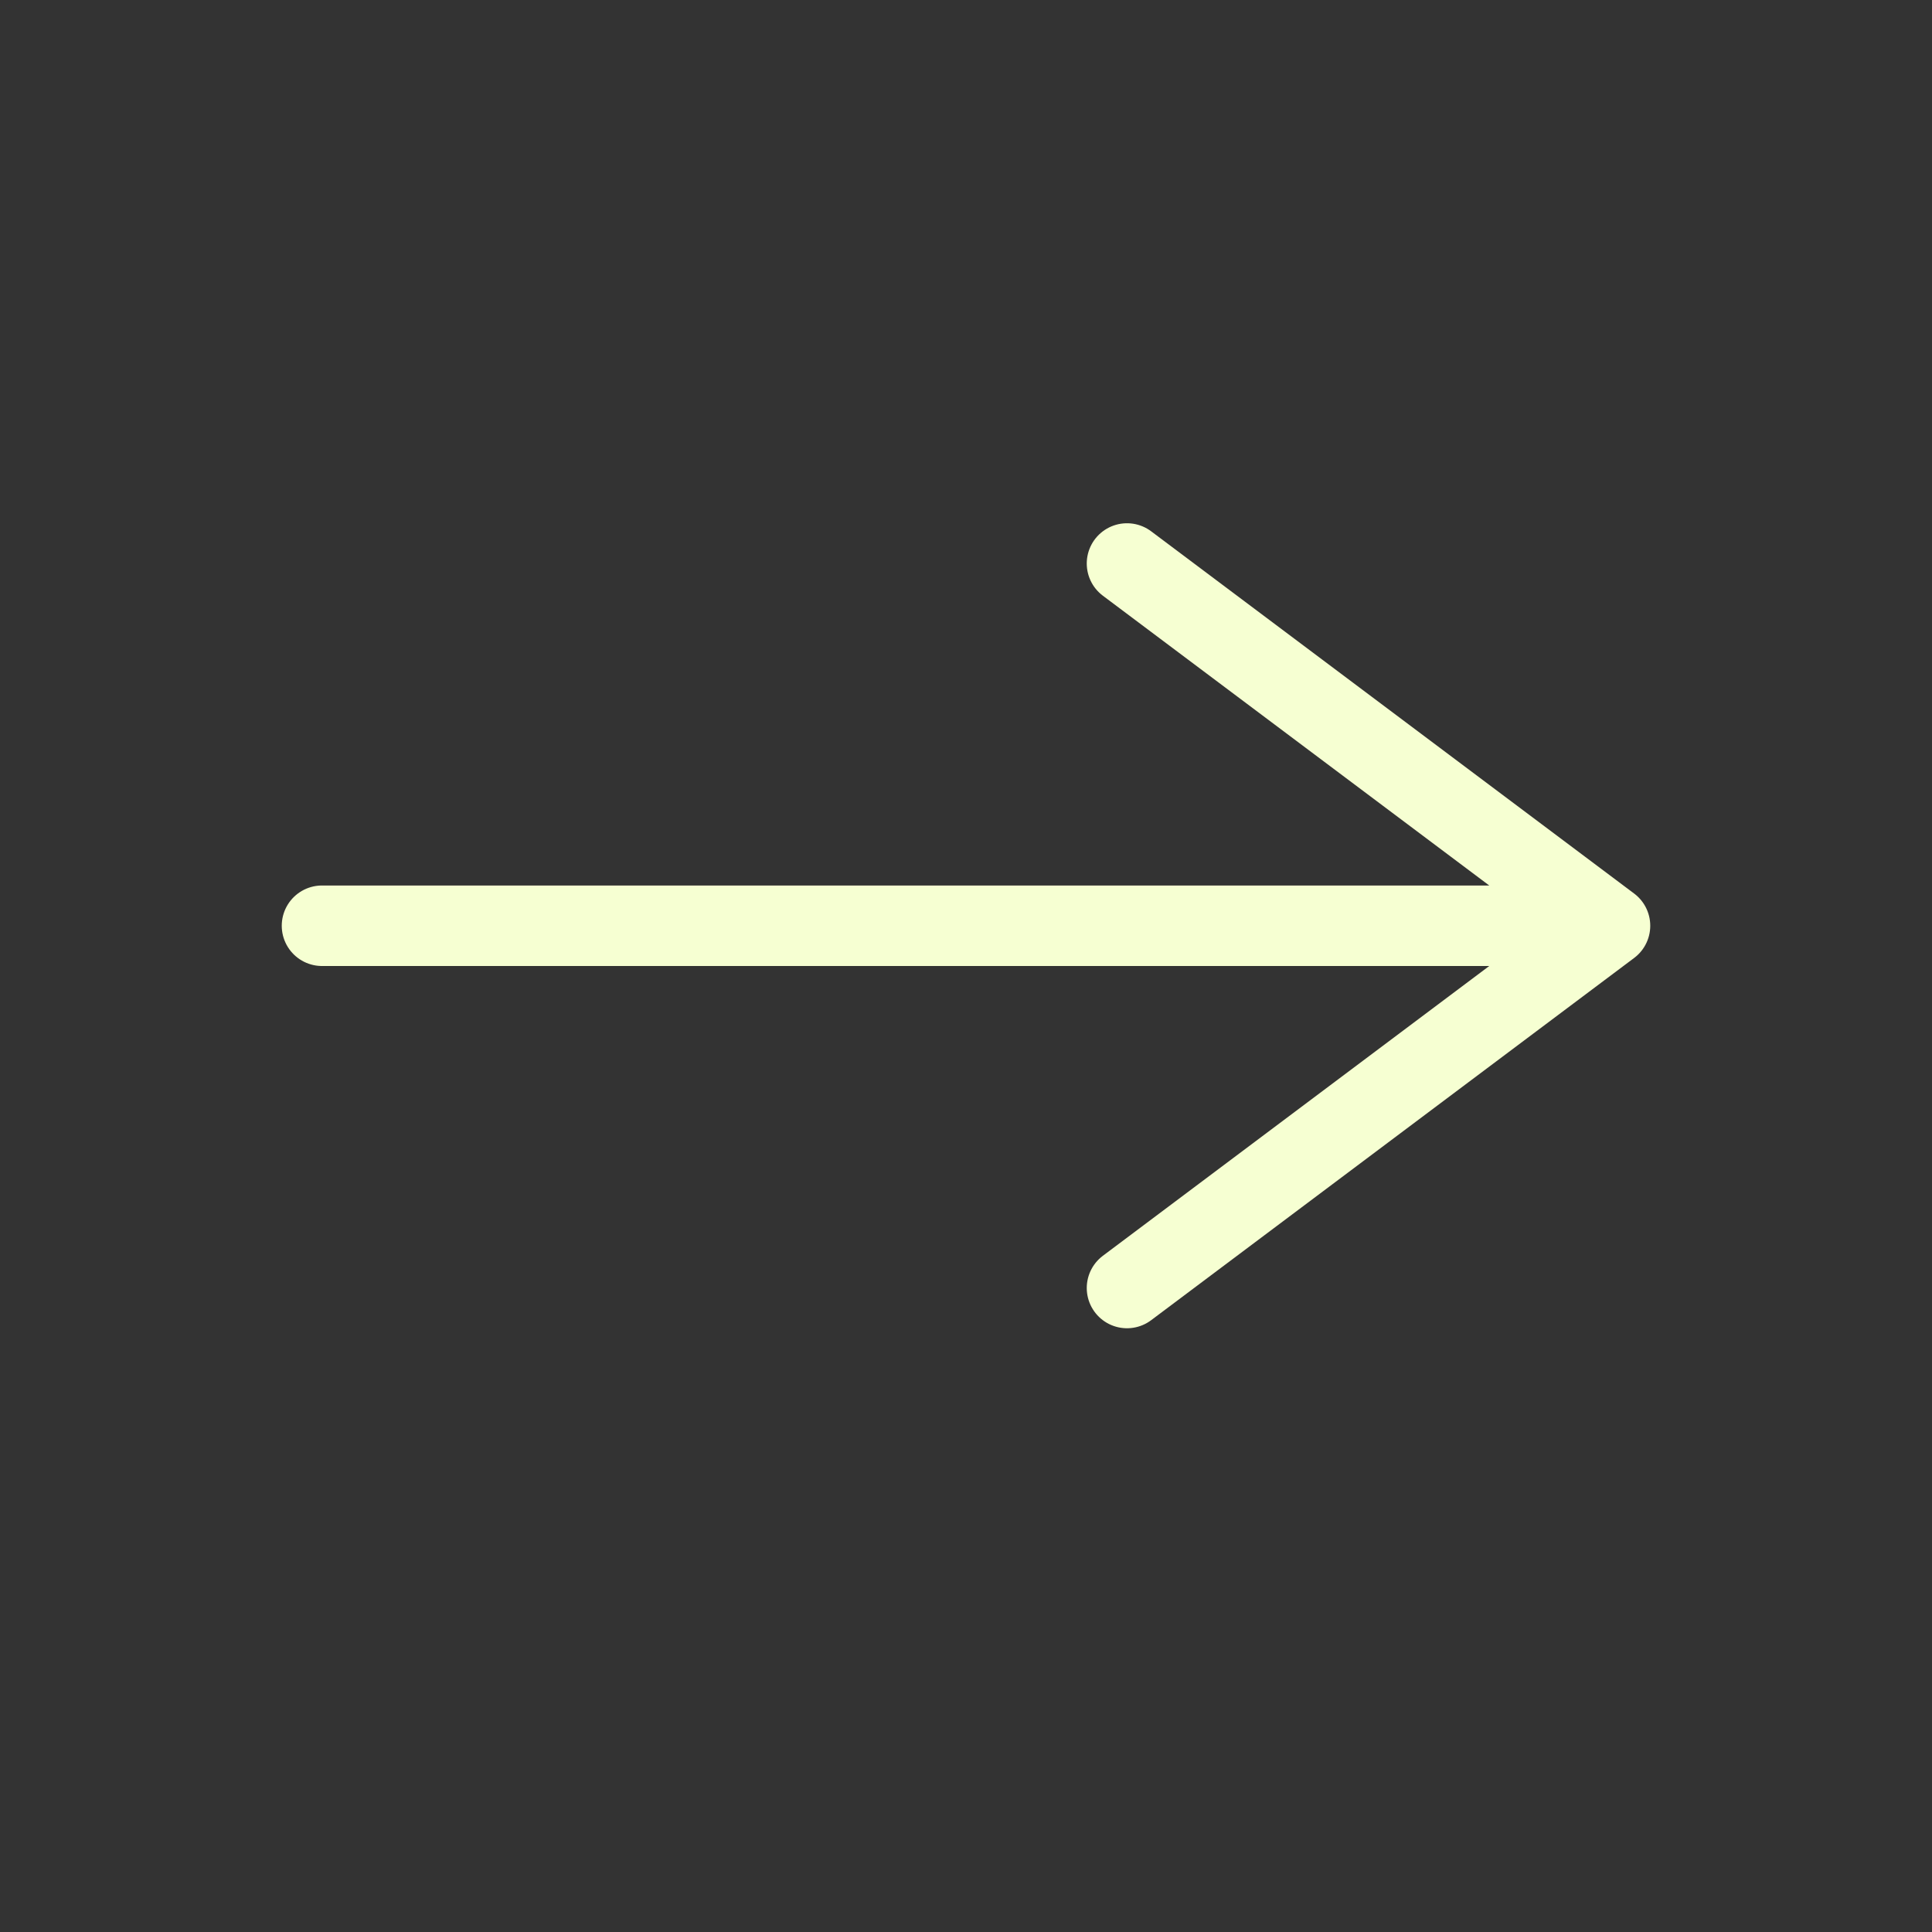 <svg viewBox="0 0 24 24" fill="none" xmlns="http://www.w3.org/2000/svg"><rect x="0" y="0" width="24" height="24" fill="#333333" stroke="none"/><path d="M4 11.5h16m0 0-6 4.5m6-4.5-6-4.5" stroke="#F6FFD2" stroke-linecap="round" stroke-linejoin="round"/></svg>